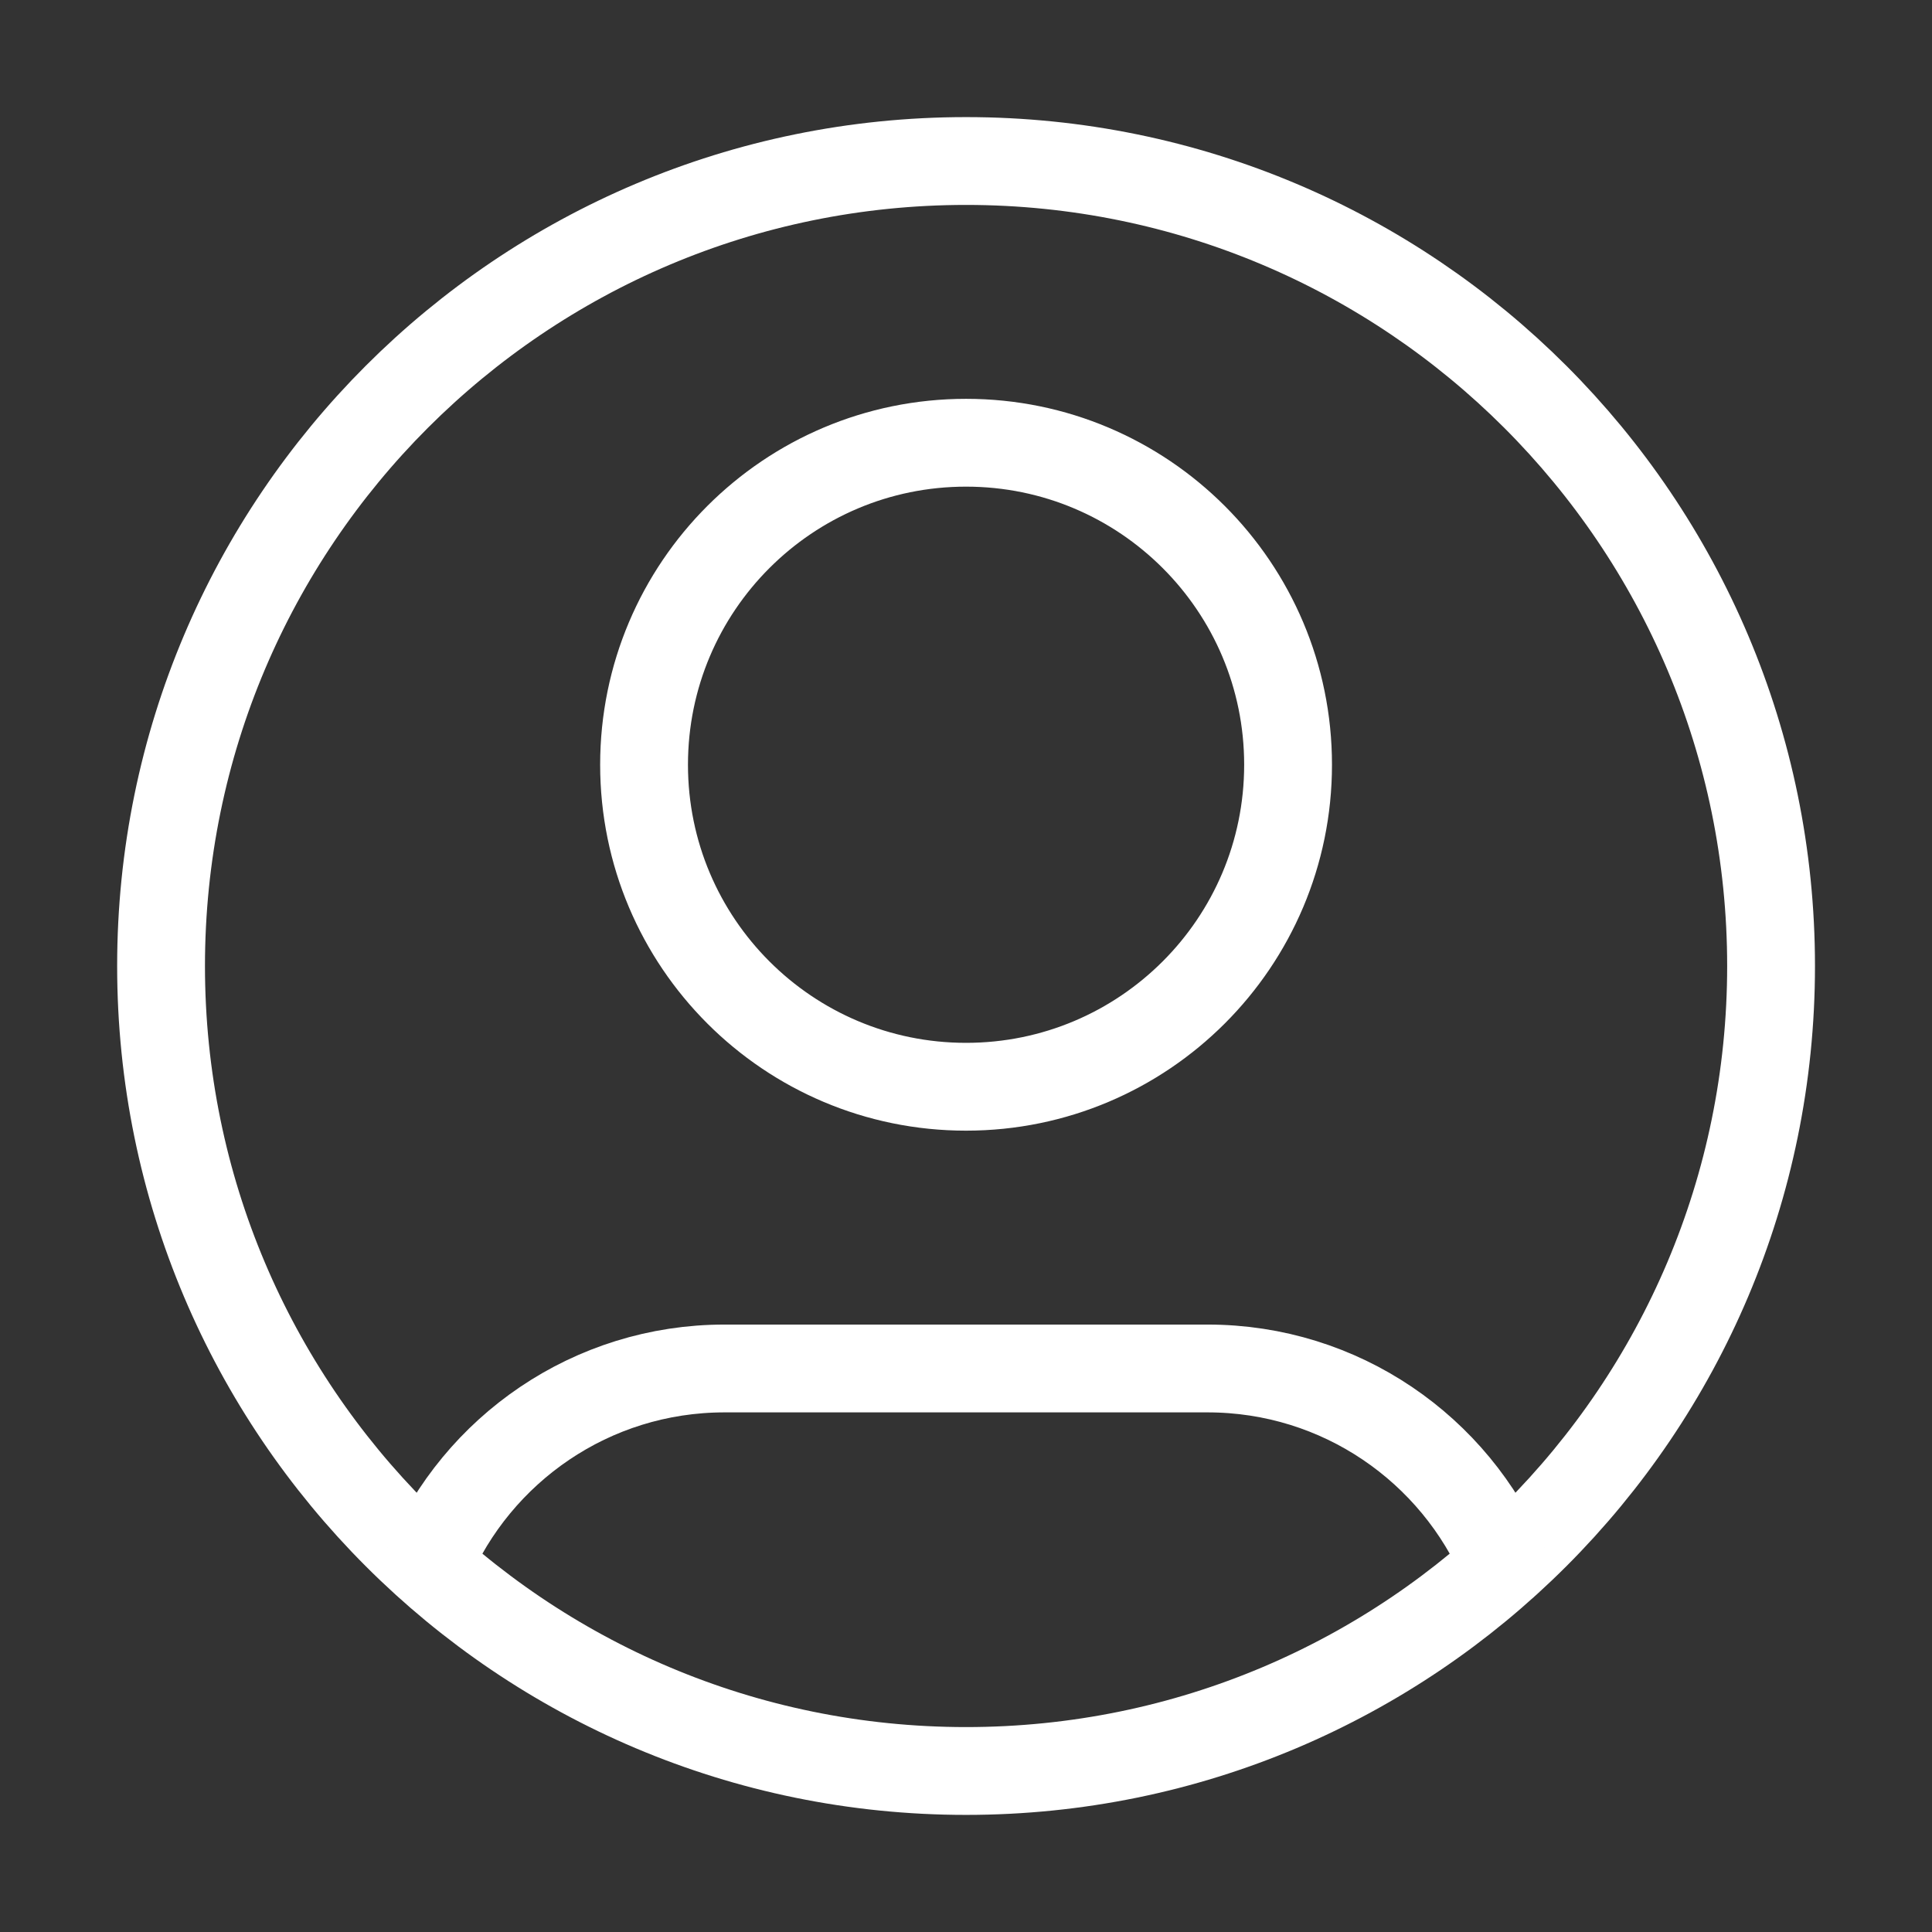 <svg width="44" height="44" viewBox="0 0 44 44" fill="none" xmlns="http://www.w3.org/2000/svg">
<rect x="0" y="0" width="44" height="44" fill="#333333" stroke="none"/>
<path d="M9.748 35.637C10.863 33.009 13.467 31.166 16.501 31.166H27.501C30.536 31.166 33.139 33.009 34.255 35.637M29.335 17.416C29.335 21.467 26.051 24.75 22.001 24.75C17.951 24.75 14.668 21.467 14.668 17.416C14.668 13.366 17.951 10.083 22.001 10.083C26.051 10.083 29.335 13.366 29.335 17.416ZM40.335 22C40.335 32.125 32.127 40.333 22.001 40.333C11.876 40.333 3.668 32.125 3.668 22C3.668 11.875 11.876 3.667 22.001 3.667C32.127 3.667 40.335 11.875 40.335 22Z" stroke="white" stroke-width="2" stroke-linecap="round" stroke-linejoin="round"/>
</svg>
